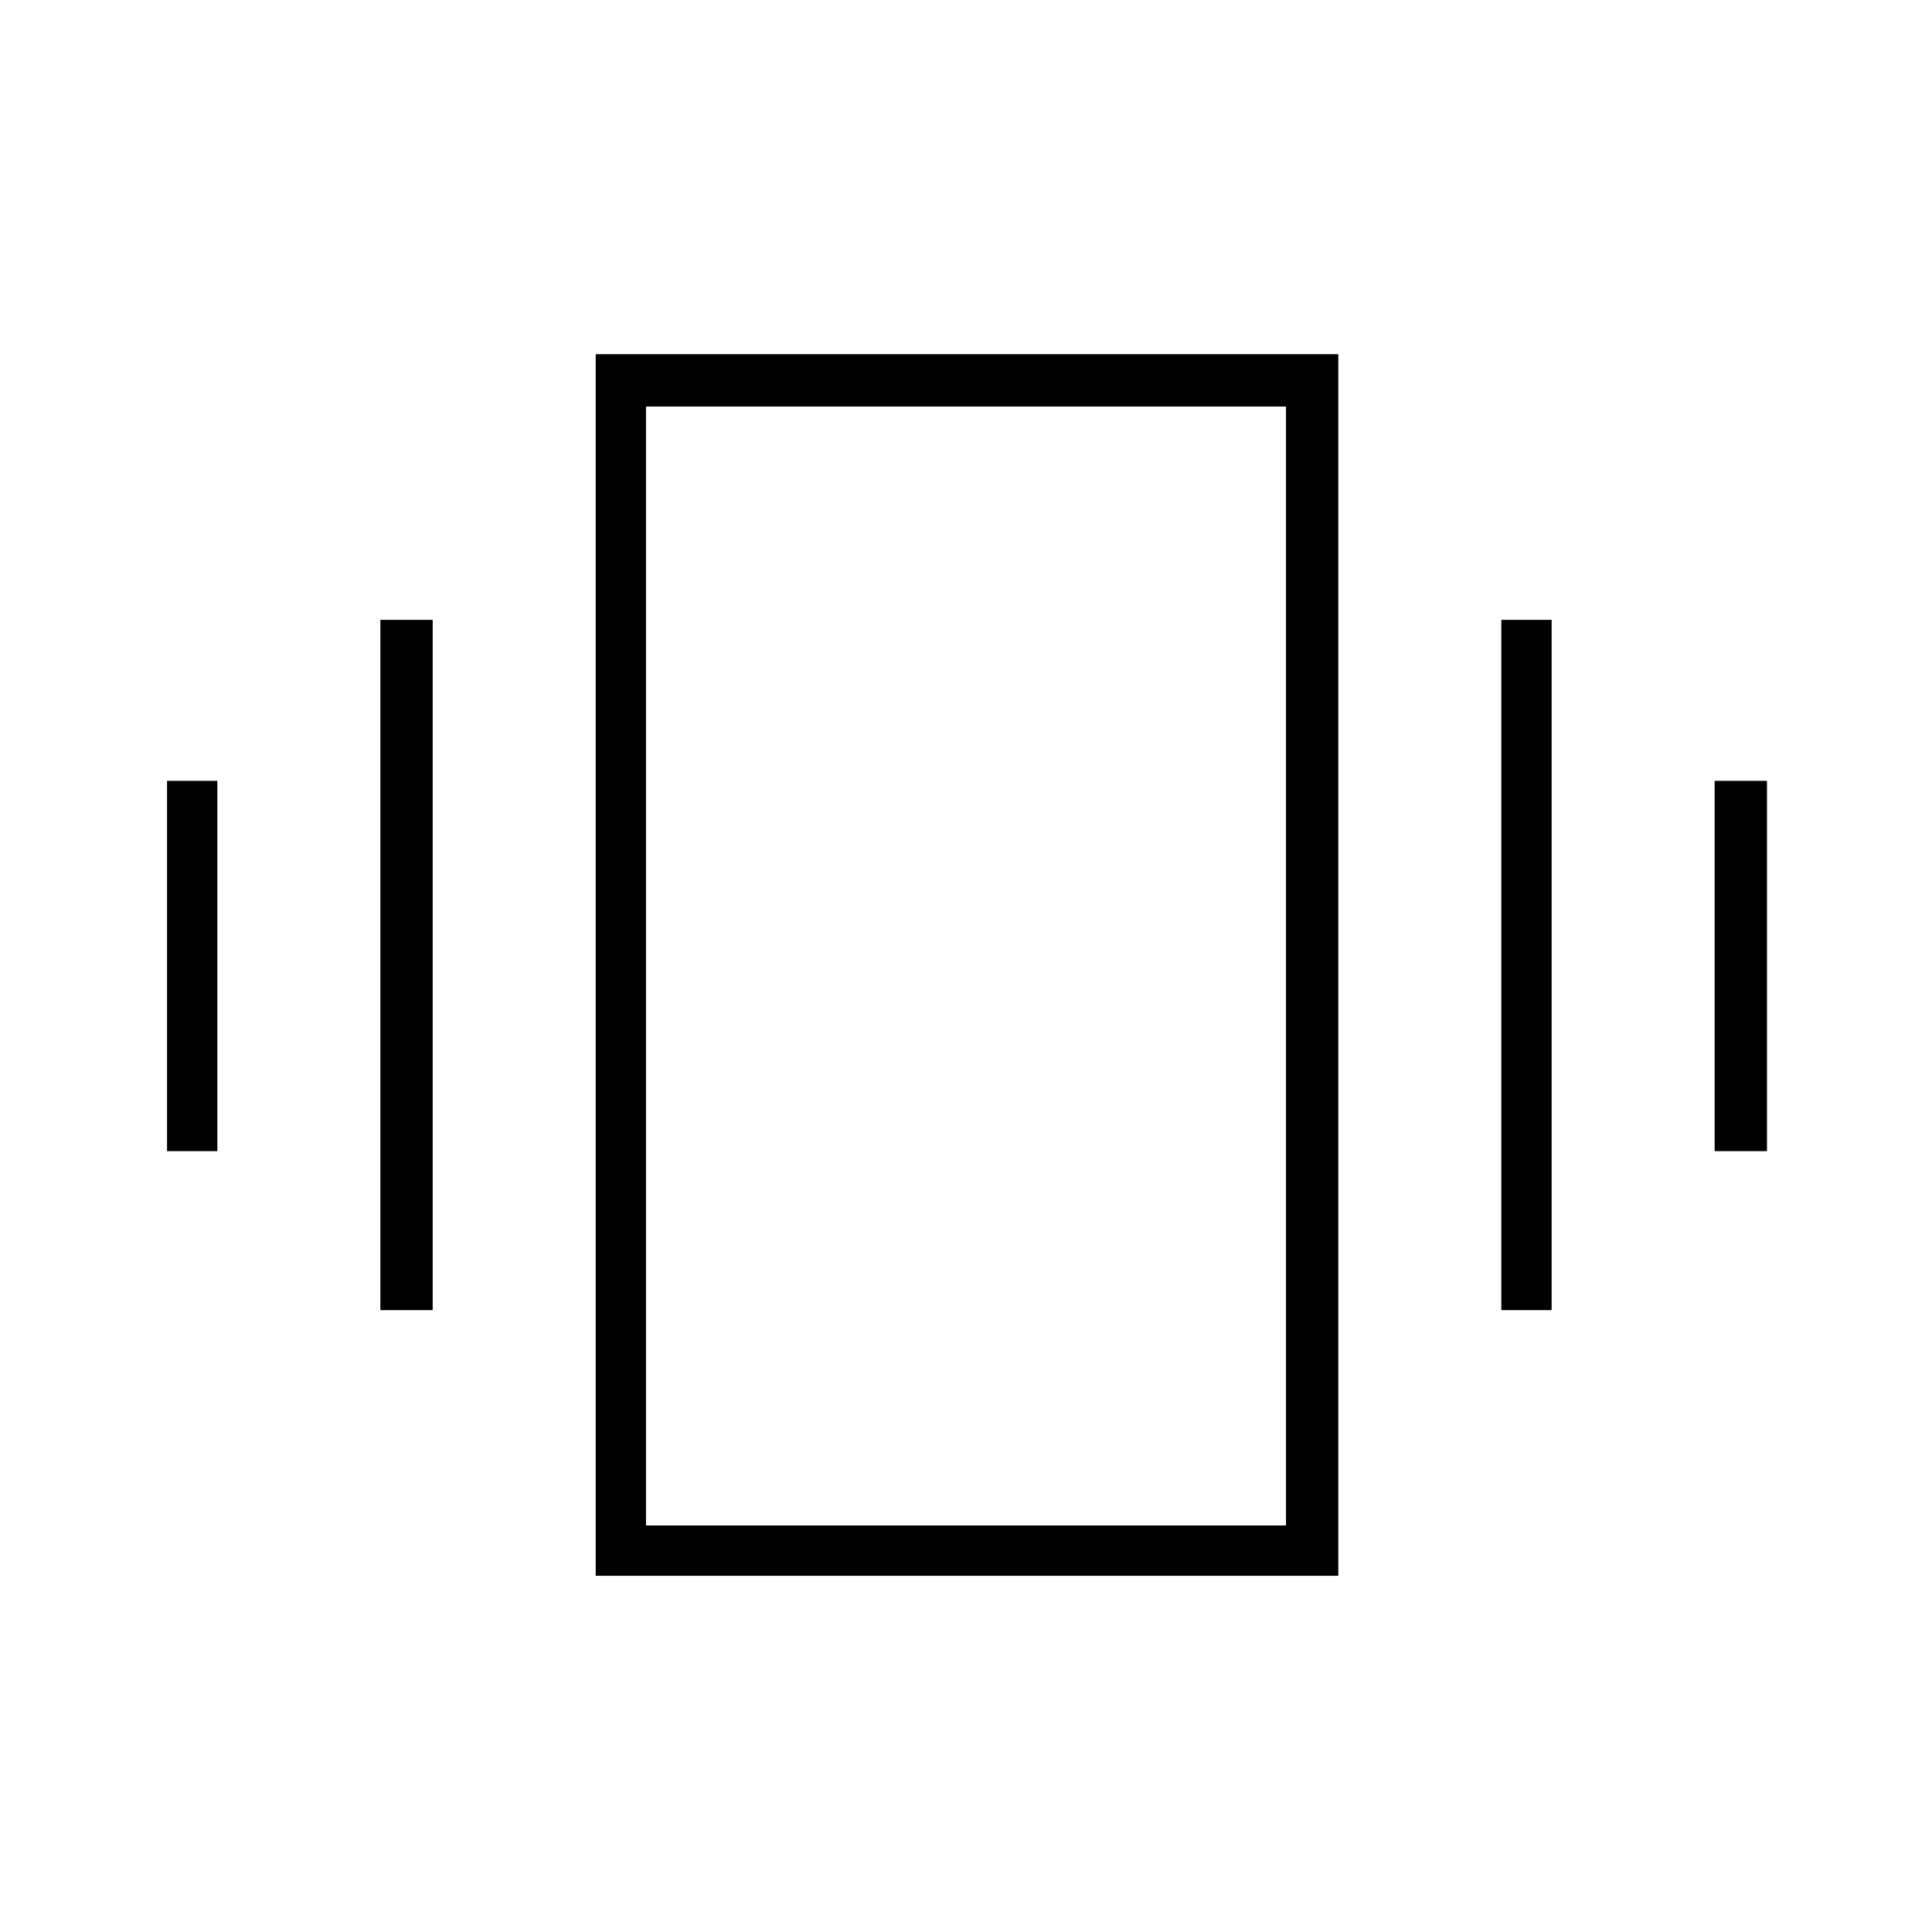 <svg xmlns="http://www.w3.org/2000/svg" height="24" width="24"><path d="M2.075 14.3V9.7H2.7V14.3ZM4.725 16.275V7.7H5.375V16.275ZM21.3 14.3V9.7H21.95V14.3ZM18.65 16.275V7.7H19.275V16.275ZM7.4 19.575V4.4H16.625V19.575ZM8.025 18.95H15.975V5.05H8.025ZM8.025 5.05V18.95Z"/></svg>